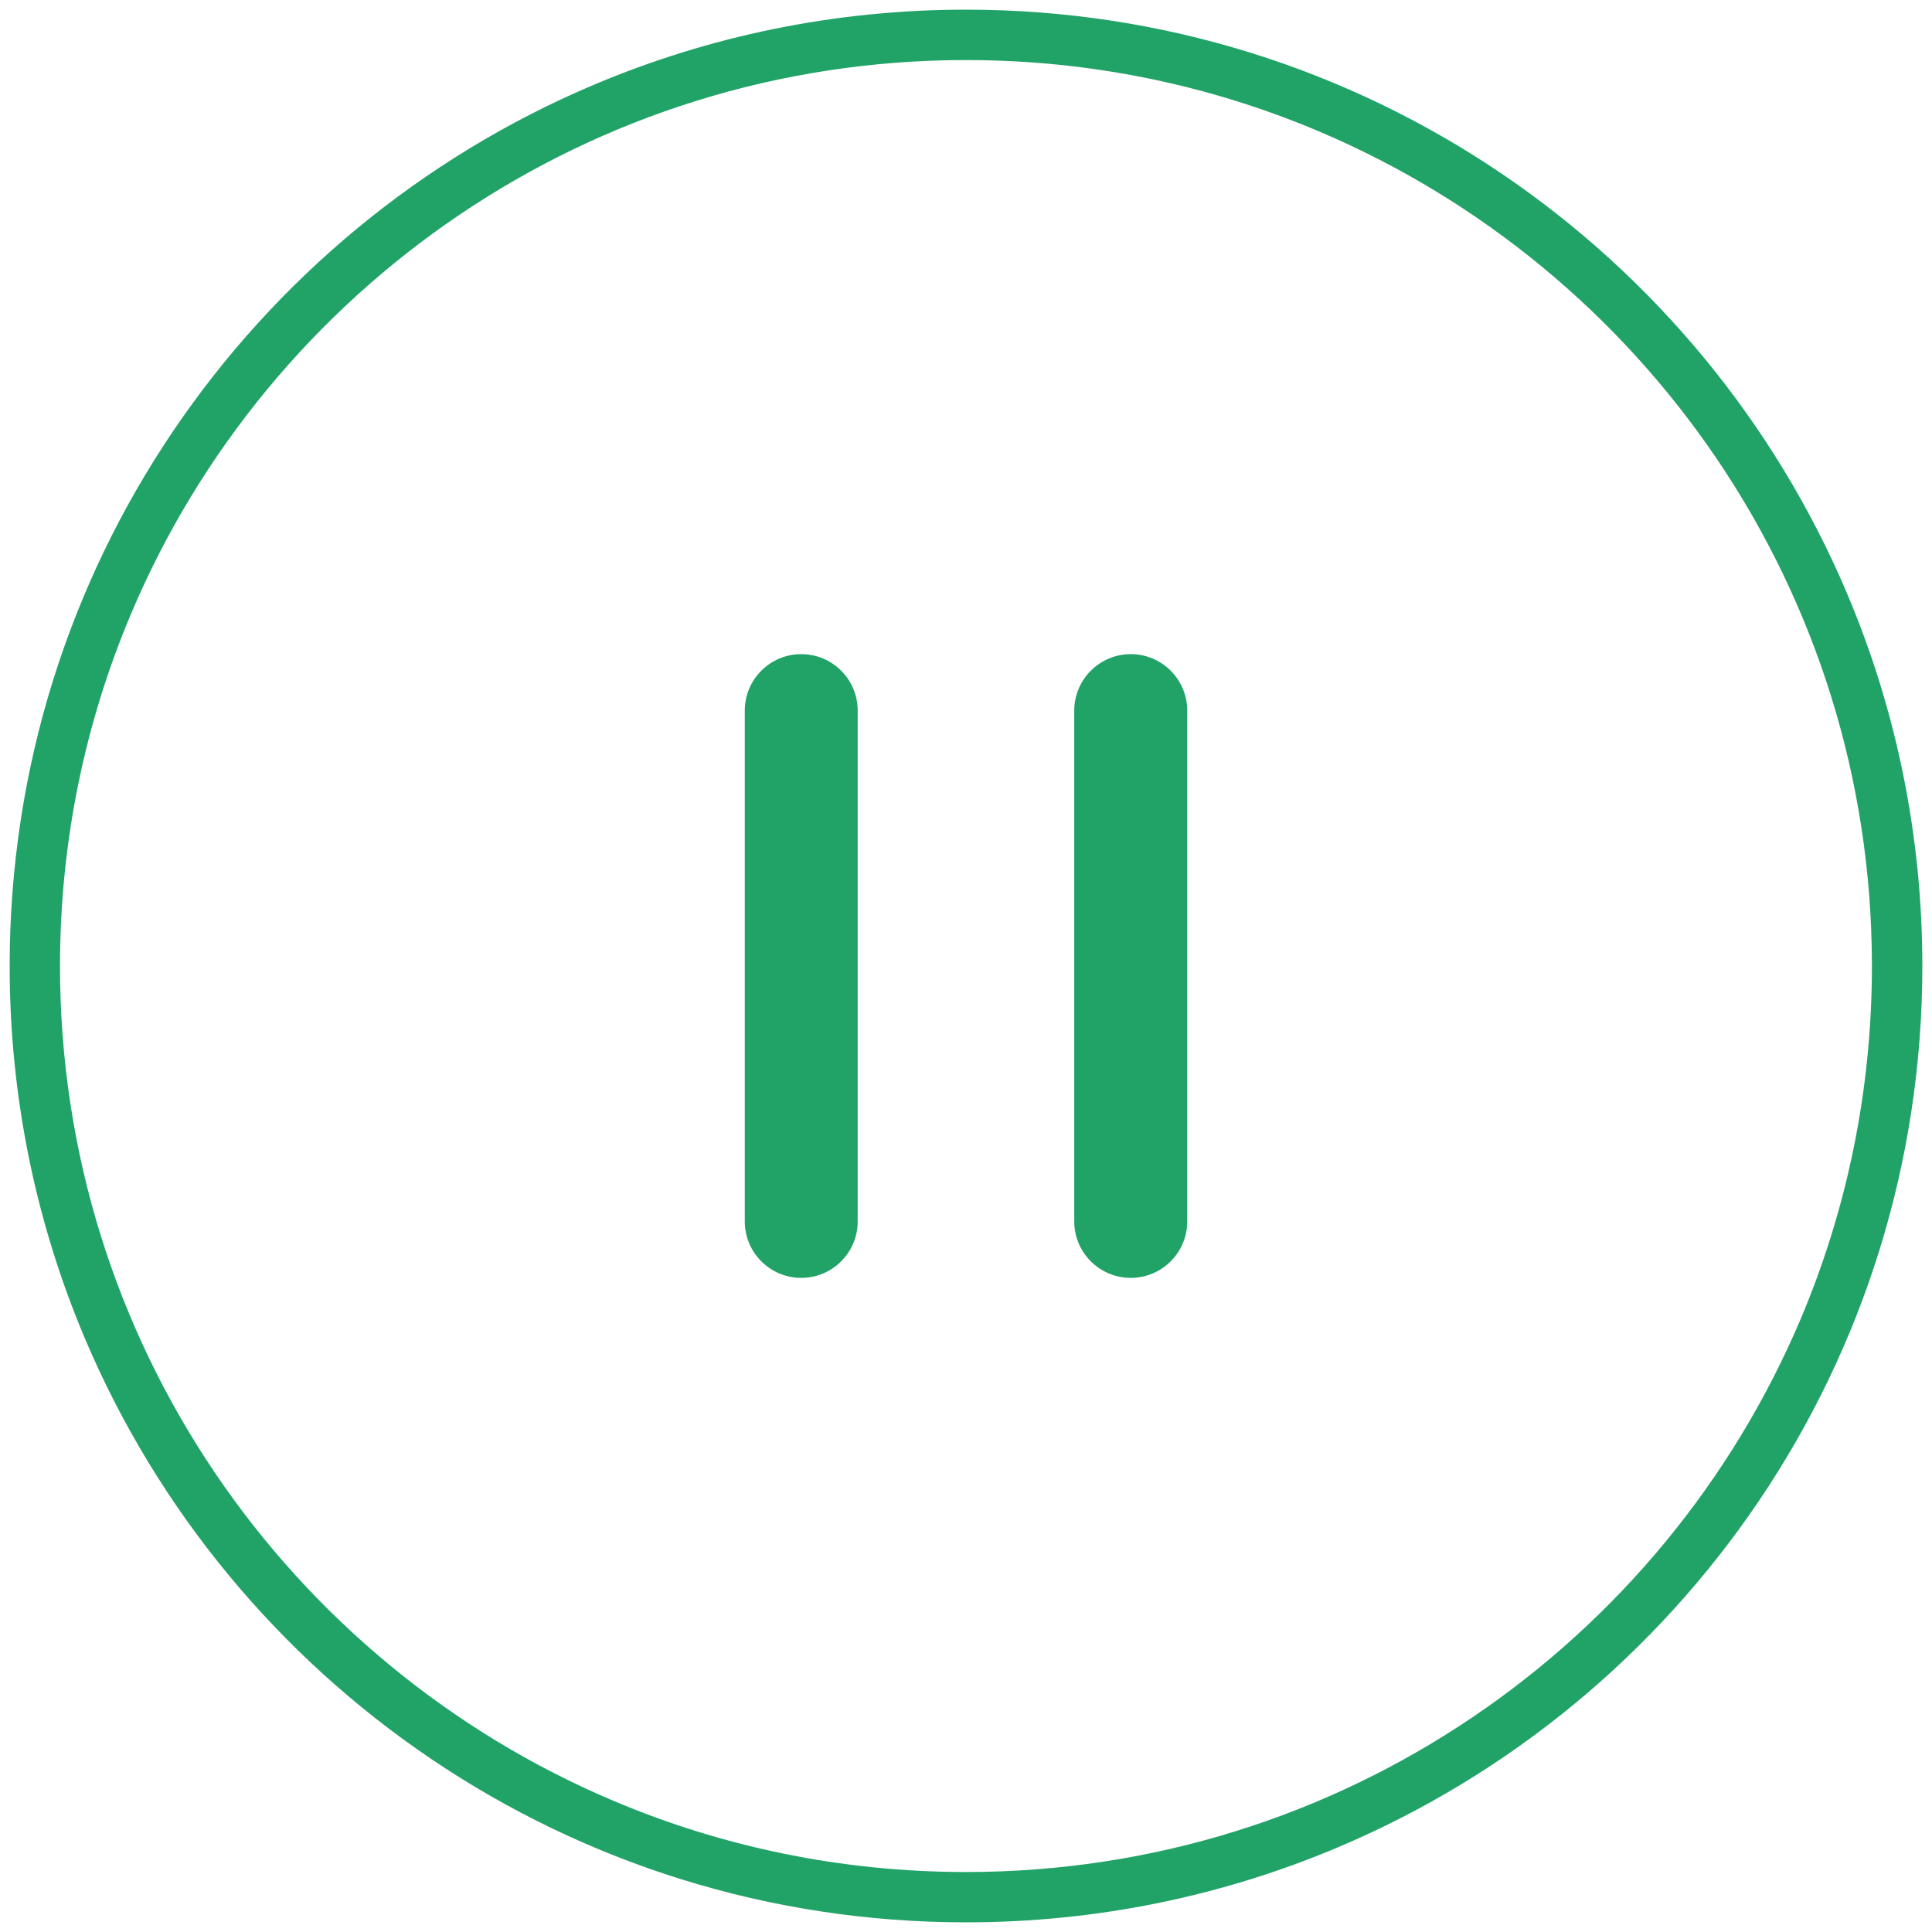 <?xml version="1.0" encoding="utf-8"?>
<!-- Generator: Adobe Illustrator 16.0.4, SVG Export Plug-In . SVG Version: 6.00 Build 0)  -->
<!DOCTYPE svg PUBLIC "-//W3C//DTD SVG 1.1//EN" "http://www.w3.org/Graphics/SVG/1.1/DTD/svg11.dtd">
<svg version="1.1" id="图层_1" xmlns="http://www.w3.org/2000/svg" xmlns:xlink="http://www.w3.org/1999/xlink" x="0px" y="0px"
	 width="100px" height="100px" viewBox="0 0 100 100" enable-background="new 0 0 100 100" xml:space="preserve">
<g>
	<path fill="#21A368" d="M98.197,50H96.89c0,6.479-1.311,12.643-3.681,18.254c-3.559,8.41-9.506,15.576-16.993,20.631
		c-7.487,5.059-16.501,8.01-26.215,8.01c-6.478,0-12.644-1.312-18.253-3.686c-8.414-3.559-15.578-9.506-20.632-16.992
		C6.058,68.732,3.106,59.719,3.106,50c0-6.478,1.313-12.643,3.686-18.252c3.558-8.413,9.506-15.576,16.991-20.632
		c7.485-5.057,16.499-8.007,26.218-8.007c6.477,0,12.641,1.312,18.252,3.685c8.411,3.558,15.573,9.506,20.632,16.991
		c5.055,7.485,8.005,16.5,8.005,26.216H98.197H99.5c0-6.831-1.384-13.346-3.89-19.268c-3.759-8.885-10.036-16.441-17.933-21.778
		c-7.9-5.336-17.43-8.456-27.677-8.455c-6.833,0-13.346,1.385-19.271,3.891C21.848,8.148,14.291,14.423,8.954,22.323
		C3.617,30.222,0.5,39.752,0.5,50c0,6.833,1.385,13.346,3.891,19.27c3.759,8.885,10.031,16.439,17.933,21.777
		c7.896,5.336,17.43,8.457,27.678,8.453c6.828,0,13.345-1.385,19.266-3.891c8.887-3.754,16.443-10.031,21.78-17.932
		S99.5,60.248,99.5,50H98.197z"/>
	<path fill="#21A368" d="M44.394,63.223c0,1.611-1.308,2.92-2.922,2.92s-2.922-1.309-2.922-2.92V36.78
		c0-1.613,1.308-2.922,2.922-2.922s2.922,1.309,2.922,2.922V63.223z"/>
	<path fill="#21A368" d="M61.451,63.223c0,1.611-1.312,2.92-2.924,2.92s-2.924-1.309-2.924-2.92V36.78
		c0-1.613,1.312-2.922,2.924-2.922s2.924,1.309,2.924,2.922V63.223z"/>
</g>
</svg>
